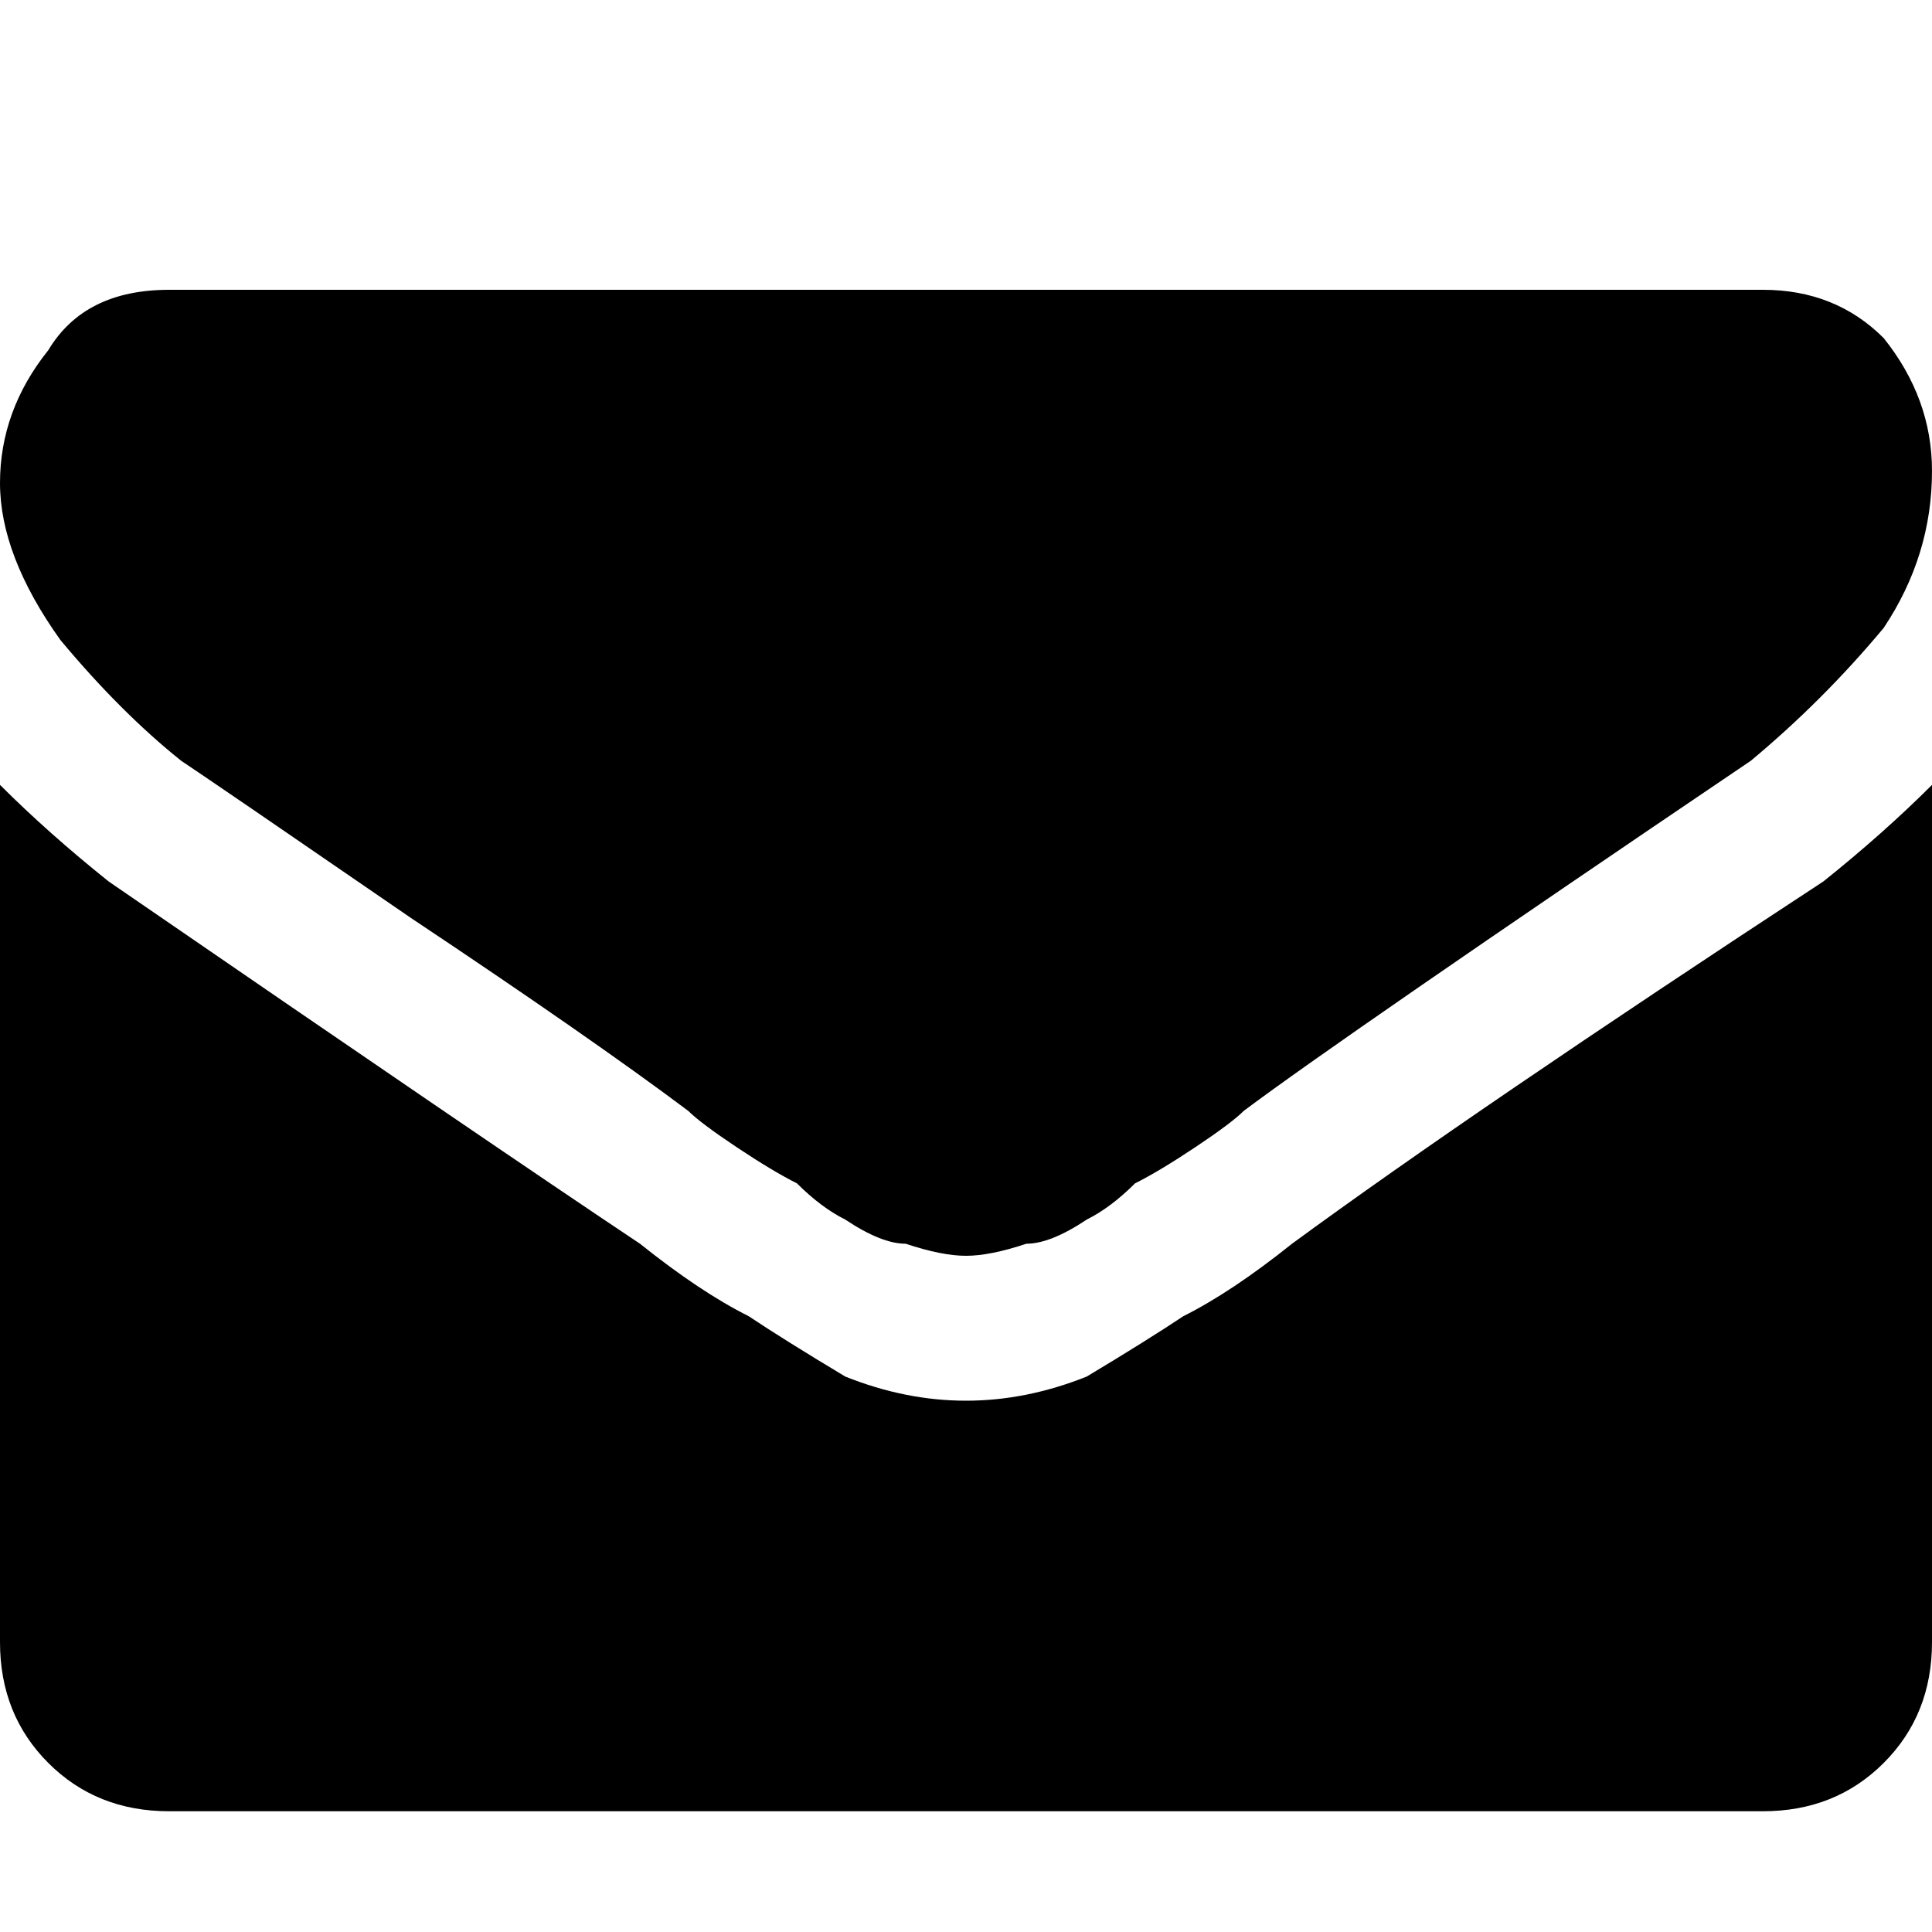 <svg xmlns="http://www.w3.org/2000/svg" width="16" height="16" viewBox="0 0 16 16">
  <style>
    path { fill: #000; }
    @media (prefers-color-scheme: dark) { path { fill: #fff; } }
  </style>
<path fill="#000" d="M16 6.5L16 6.5L16 13.6Q16 14.2 15.6 14.6L15.6 14.6Q15.2 15 14.6 15L14.6 15L1.4 15Q0.8 15 0.4 14.6L0.4 14.6Q0 14.2 0 13.6L0 13.6L0 6.5Q0.4 6.9 0.9 7.3L0.9 7.3Q4.1 9.5 5.3 10.3L5.3 10.3Q5.8 10.7 6.2 10.9L6.2 10.9Q6.5 11.1 7.0 11.4L7.0 11.4Q7.5 11.6 8.0 11.6L8.0 11.6L8.0 11.6Q8.5 11.6 9.0 11.4L9.0 11.4Q9.5 11.1 9.8 10.9L9.8 10.9Q10.2 10.7 10.7 10.3L10.7 10.3Q12.2 9.2 15.1 7.3L15.1 7.3Q15.6 6.9 16 6.5L16 6.5ZM16 3.9L16 3.9Q16 4.6 15.6 5.2L15.6 5.2Q15.1 5.8 14.5 6.3L14.5 6.3Q11.1 8.6 10.3 9.2L10.3 9.2Q10.2 9.3 9.9 9.5L9.9 9.5Q9.6 9.7 9.4 9.8L9.4 9.8Q9.2 10.0 9.0 10.1L9.0 10.1Q8.7 10.3 8.5 10.3L8.5 10.3Q8.2 10.4 8.0 10.4L8.0 10.4L8.0 10.4Q7.8 10.4 7.5 10.3L7.5 10.3Q7.3 10.3 7.0 10.1L7.0 10.1Q6.8 10.0 6.6 9.8L6.6 9.8Q6.4 9.7 6.1 9.5L6.1 9.5Q5.8 9.3 5.7 9.2L5.7 9.2Q4.9 8.6 3.4 7.6L3.4 7.6Q1.8 6.5 1.5 6.3L1.5 6.3Q1.0 5.9 0.5 5.3L0.5 5.3Q0 4.6 0 4.0L0 4.0Q0 3.4 0.4 2.9L0.4 2.9Q0.7 2.4 1.4 2.4L1.4 2.4L14.6 2.4Q15.2 2.4 15.6 2.8L15.6 2.8Q16 3.3 16 3.9L16 3.9Z" />
      </svg>
